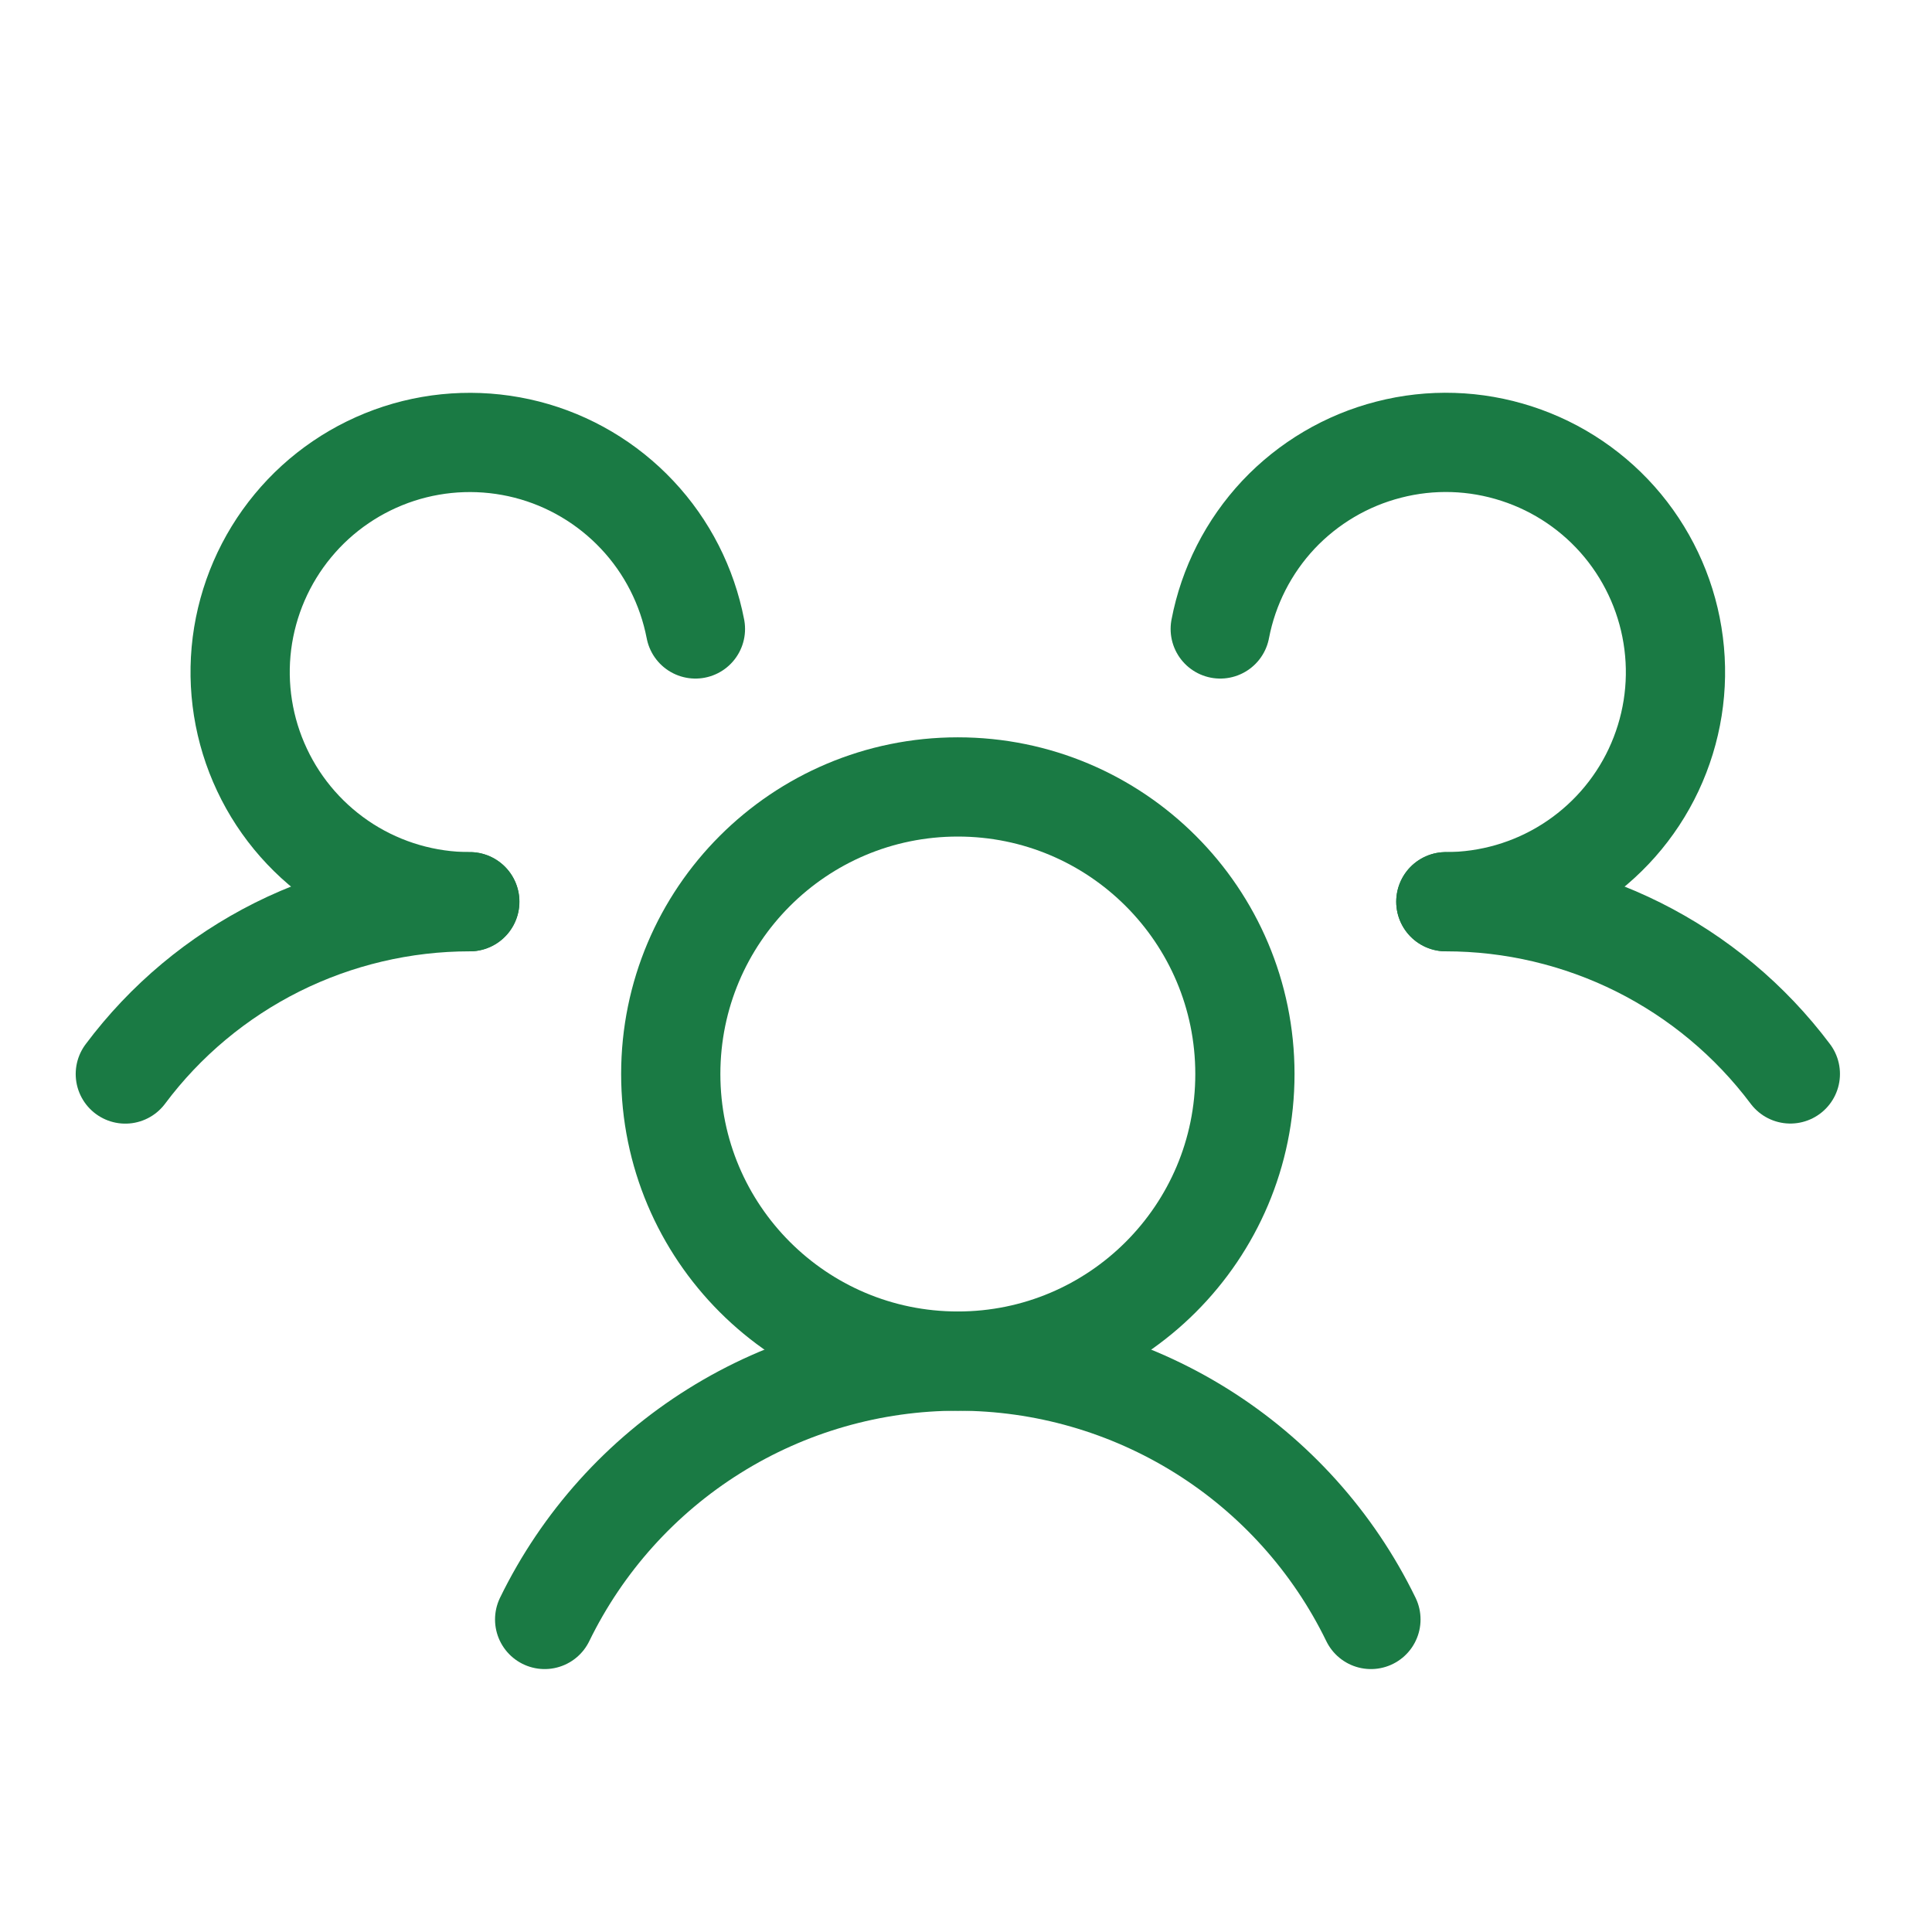 <svg width="22" height="22" viewBox="0 0 22 22" fill="none" xmlns="http://www.w3.org/2000/svg">
<path d="M10.907 15.499C12.712 15.499 14.176 14.035 14.176 12.23C14.176 10.424 12.712 8.961 10.907 8.961C9.101 8.961 7.638 10.424 7.638 12.23C7.638 14.035 9.101 15.499 10.907 15.499Z" stroke="#1A7A44" stroke-width="1.13" stroke-linecap="round" stroke-linejoin="round"/>
<path d="M16.464 10.268C17.225 10.268 17.976 10.445 18.657 10.785C19.338 11.126 19.93 11.62 20.387 12.229" stroke="#1A7A44" stroke-width="1.13" stroke-linecap="round" stroke-linejoin="round"/>
<path d="M1.427 12.23C1.883 11.62 2.475 11.126 3.156 10.785C3.837 10.445 4.588 10.268 5.349 10.268" stroke="#1A7A44" stroke-width="1.13" stroke-linecap="round" stroke-linejoin="round"/>
<path d="M6.202 18.441C6.632 17.559 7.301 16.815 8.133 16.295C8.964 15.775 9.926 15.499 10.907 15.499C11.888 15.499 12.849 15.775 13.681 16.295C14.513 16.815 15.182 17.559 15.611 18.441" stroke="#1A7A44" stroke-width="1.13" stroke-linecap="round" stroke-linejoin="round"/>
<path d="M5.35 10.268C4.853 10.268 4.367 10.127 3.948 9.861C3.53 9.595 3.195 9.216 2.984 8.767C2.772 8.318 2.693 7.818 2.755 7.326C2.818 6.833 3.019 6.369 3.335 5.987C3.651 5.604 4.07 5.32 4.542 5.166C5.013 5.013 5.519 4.997 6 5.12C6.48 5.243 6.916 5.501 7.256 5.863C7.596 6.224 7.825 6.675 7.919 7.162" stroke="#1A7A44" stroke-width="1.13" stroke-linecap="round" stroke-linejoin="round"/>
<path d="M13.895 7.162C13.988 6.675 14.218 6.224 14.557 5.862C14.897 5.501 15.333 5.243 15.814 5.12C16.294 4.996 16.8 5.012 17.272 5.166C17.744 5.319 18.163 5.604 18.479 5.986C18.795 6.369 18.996 6.833 19.058 7.325C19.121 7.818 19.041 8.318 18.83 8.767C18.619 9.216 18.284 9.595 17.865 9.861C17.446 10.127 16.96 10.268 16.464 10.268" stroke="#1A7A44" stroke-width="1.13" stroke-linecap="round" stroke-linejoin="round"/>
</svg>
